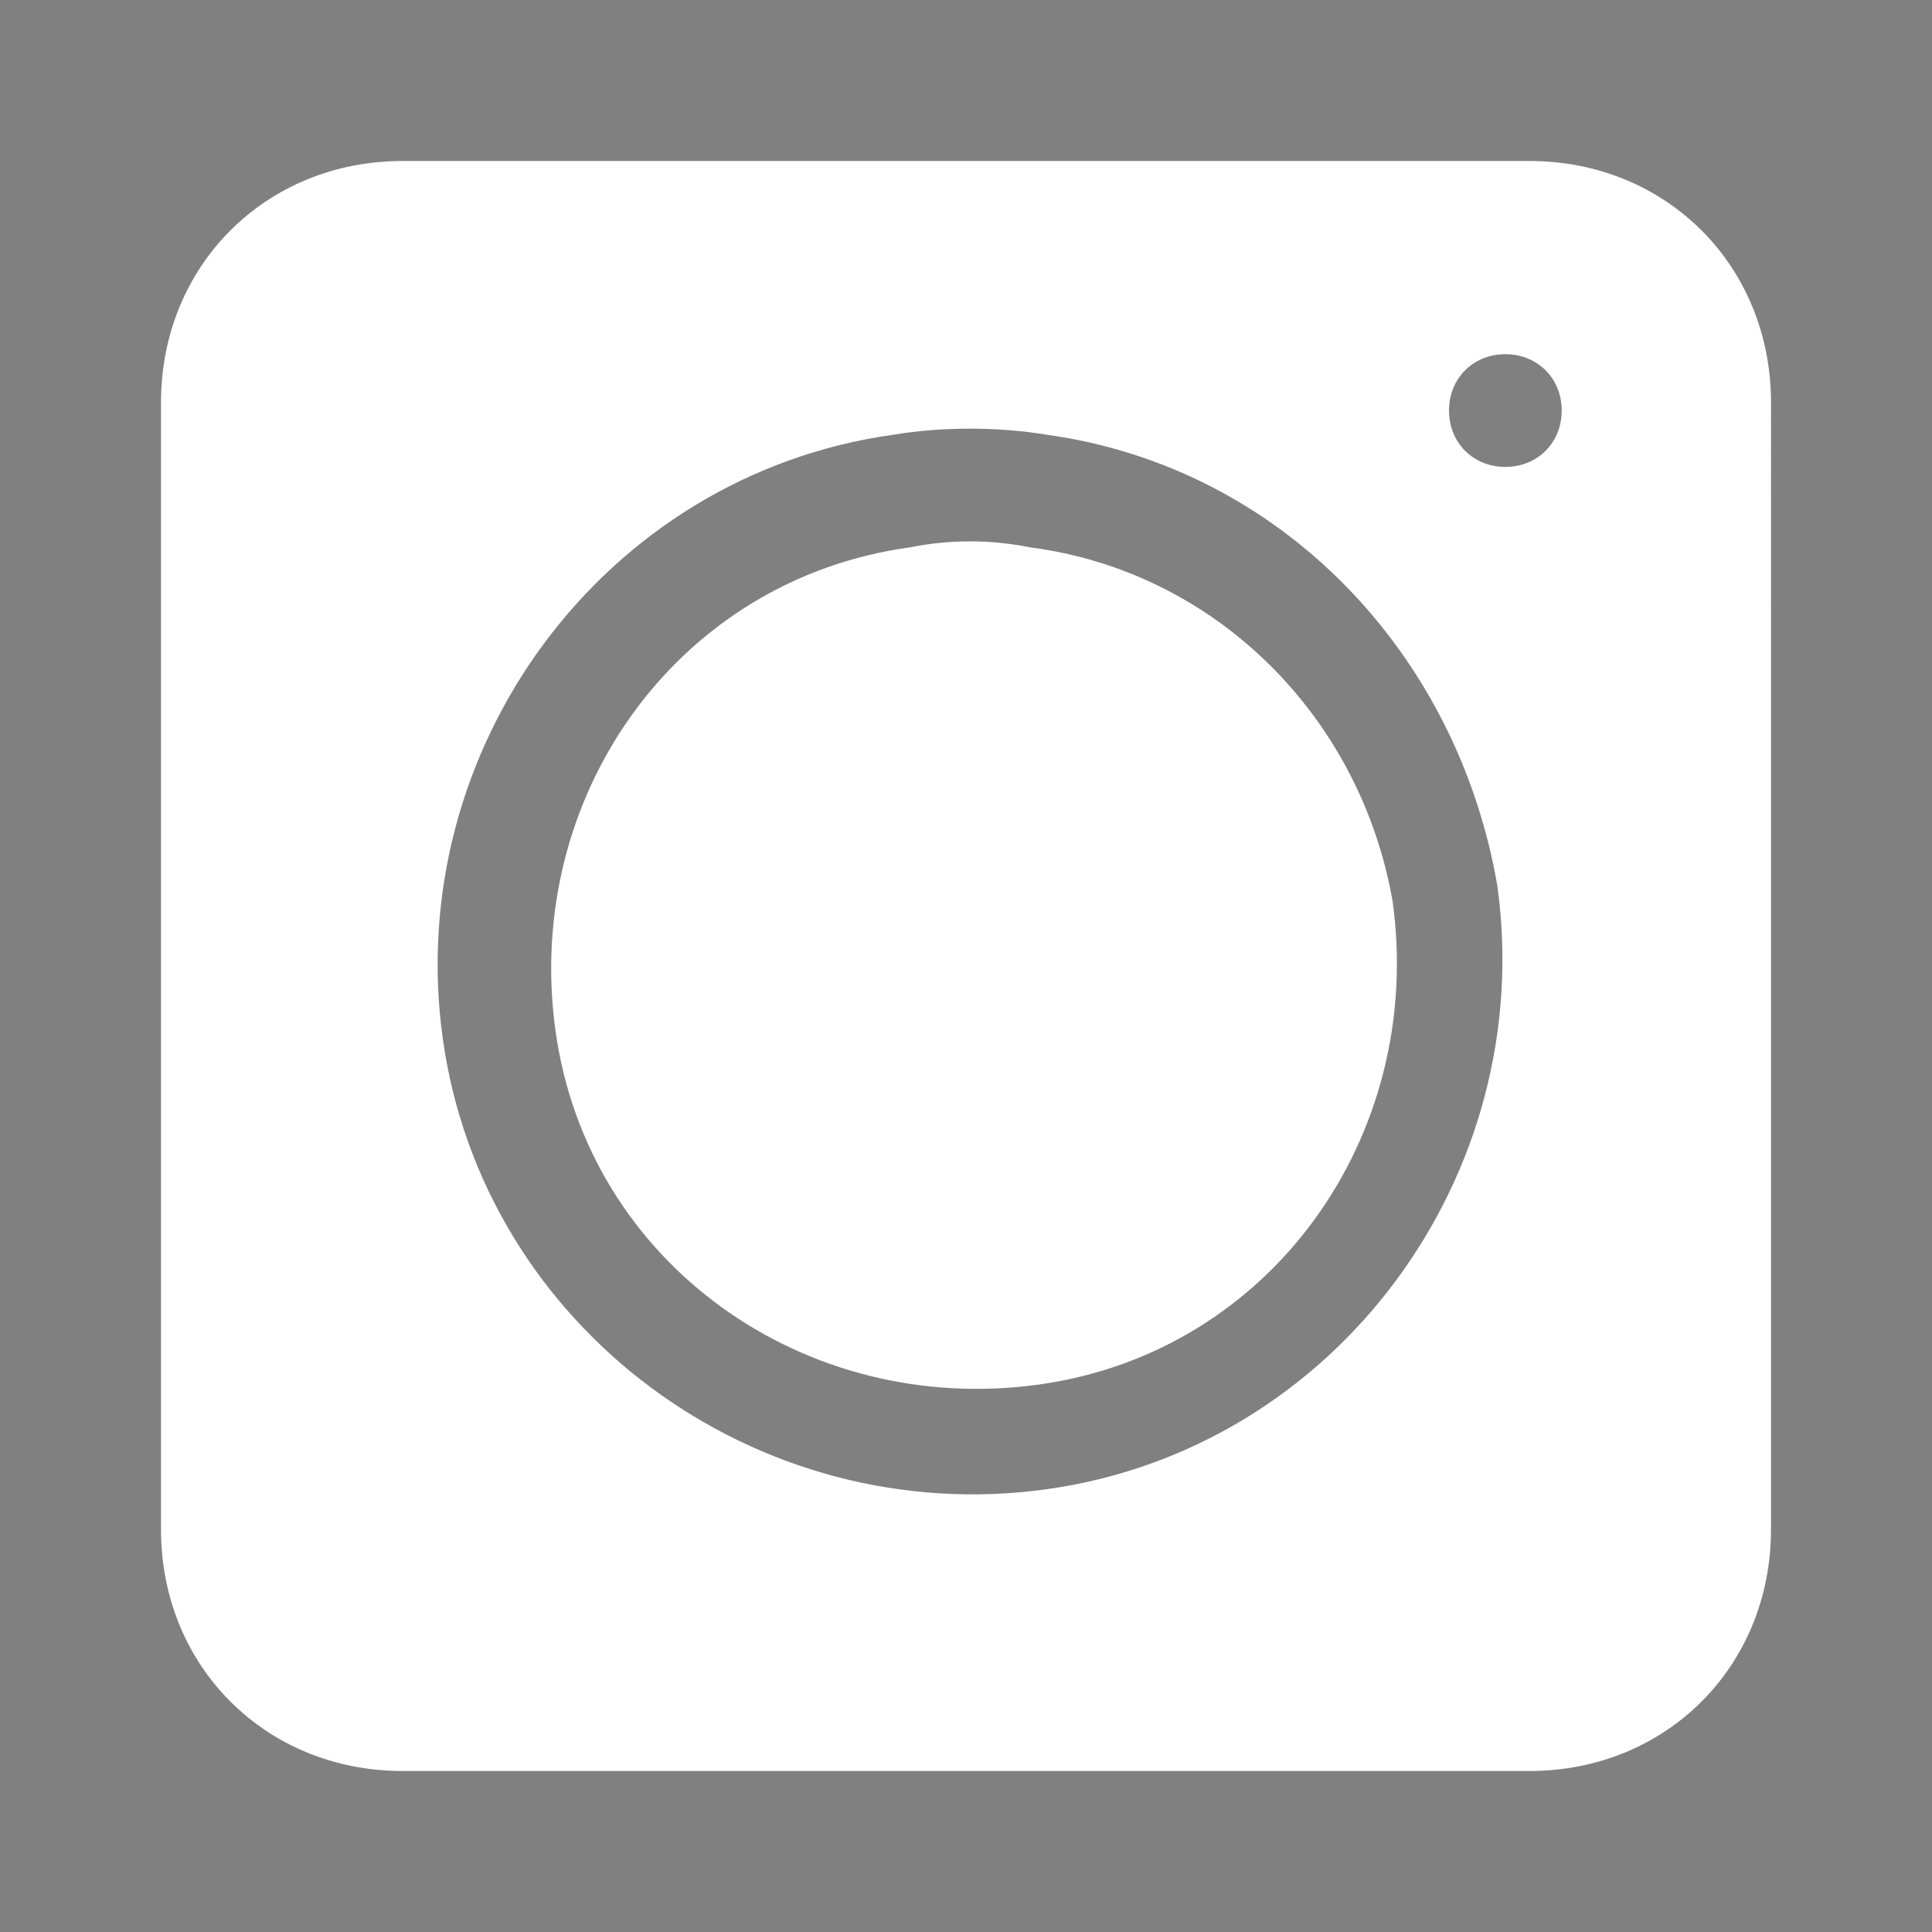 <?xml version="1.0" encoding="utf-8"?>
<!-- Generator: Adobe Illustrator 22.1.0, SVG Export Plug-In . SVG Version: 6.00 Build 0)  -->
<svg version="1.1" id="Layer_1" xmlns="http://www.w3.org/2000/svg" xmlns:xlink="http://www.w3.org/1999/xlink" x="0px" y="0px"
	 viewBox="0 0 24 24" style="enable-background:new 0 0 24 24;" xml:space="preserve">
<rect x="0" y="0" width="24" height="24" fill="#808080" stroke="none"/>
<style type="text/css">
	.st0{fill:#FFFFFF;}
</style>
<g>
	<path class="st0" d="M19,2H5C3.3,2,2,3.3,2,5v14c0,1.7,1.3,3,3,3h14c1.7,0,3-1.3,3-3V5C22,3.3,20.7,2,19,2z M13,18.5
		c-3.6,0.5-7-2-7.5-5.6c-0.5-3.6,2-7,5.6-7.5c0.6-0.1,1.3-0.1,1.9,0c2.9,0.4,5.1,2.7,5.6,5.6C19.1,14.6,16.6,18,13,18.5z M18.7,5.8
		c-0.4,0-0.7-0.3-0.7-0.7s0.3-0.7,0.7-0.7c0.4,0,0.7,0.3,0.7,0.7S19.1,5.8,18.7,5.8z"/>
	<path class="st0" d="M12.8,6.8c-0.5-0.1-1-0.1-1.5,0c-2.9,0.4-4.8,3.1-4.4,6c0.4,2.9,3.1,4.8,6,4.4c2.9-0.4,4.8-3.1,4.4-6
		C16.9,8.9,15.1,7.1,12.8,6.8z"/>
</g>
<g>
	<path d="M-7.3,2h-14c-1.7,0-3,1.3-3,3v14c0,1.7,1.3,3,3,3h14c1.7,0,3-1.3,3-3V5C-4.3,3.3-5.7,2-7.3,2z M-13.3,18.5
		c-3.6,0.5-7-2-7.5-5.6c-0.5-3.6,2-7,5.6-7.5c0.6-0.1,1.3-0.1,1.9,0c2.9,0.4,5.1,2.7,5.6,5.6C-7.2,14.6-9.7,18-13.3,18.5z M-7.6,5.8
		c-0.4,0-0.7-0.3-0.7-0.7S-8,4.4-7.6,4.4c0.4,0,0.7,0.3,0.7,0.7S-7.3,5.8-7.6,5.8z"/>
	<path d="M-13.5,6.8c-0.5-0.1-1-0.1-1.5,0c-2.9,0.4-4.8,3.1-4.4,6c0.4,2.9,3.1,4.8,6,4.4c2.9-0.4,4.8-3.1,4.4-6
		C-9.4,8.9-11.2,7.1-13.5,6.8z"/>
</g>
</svg>
